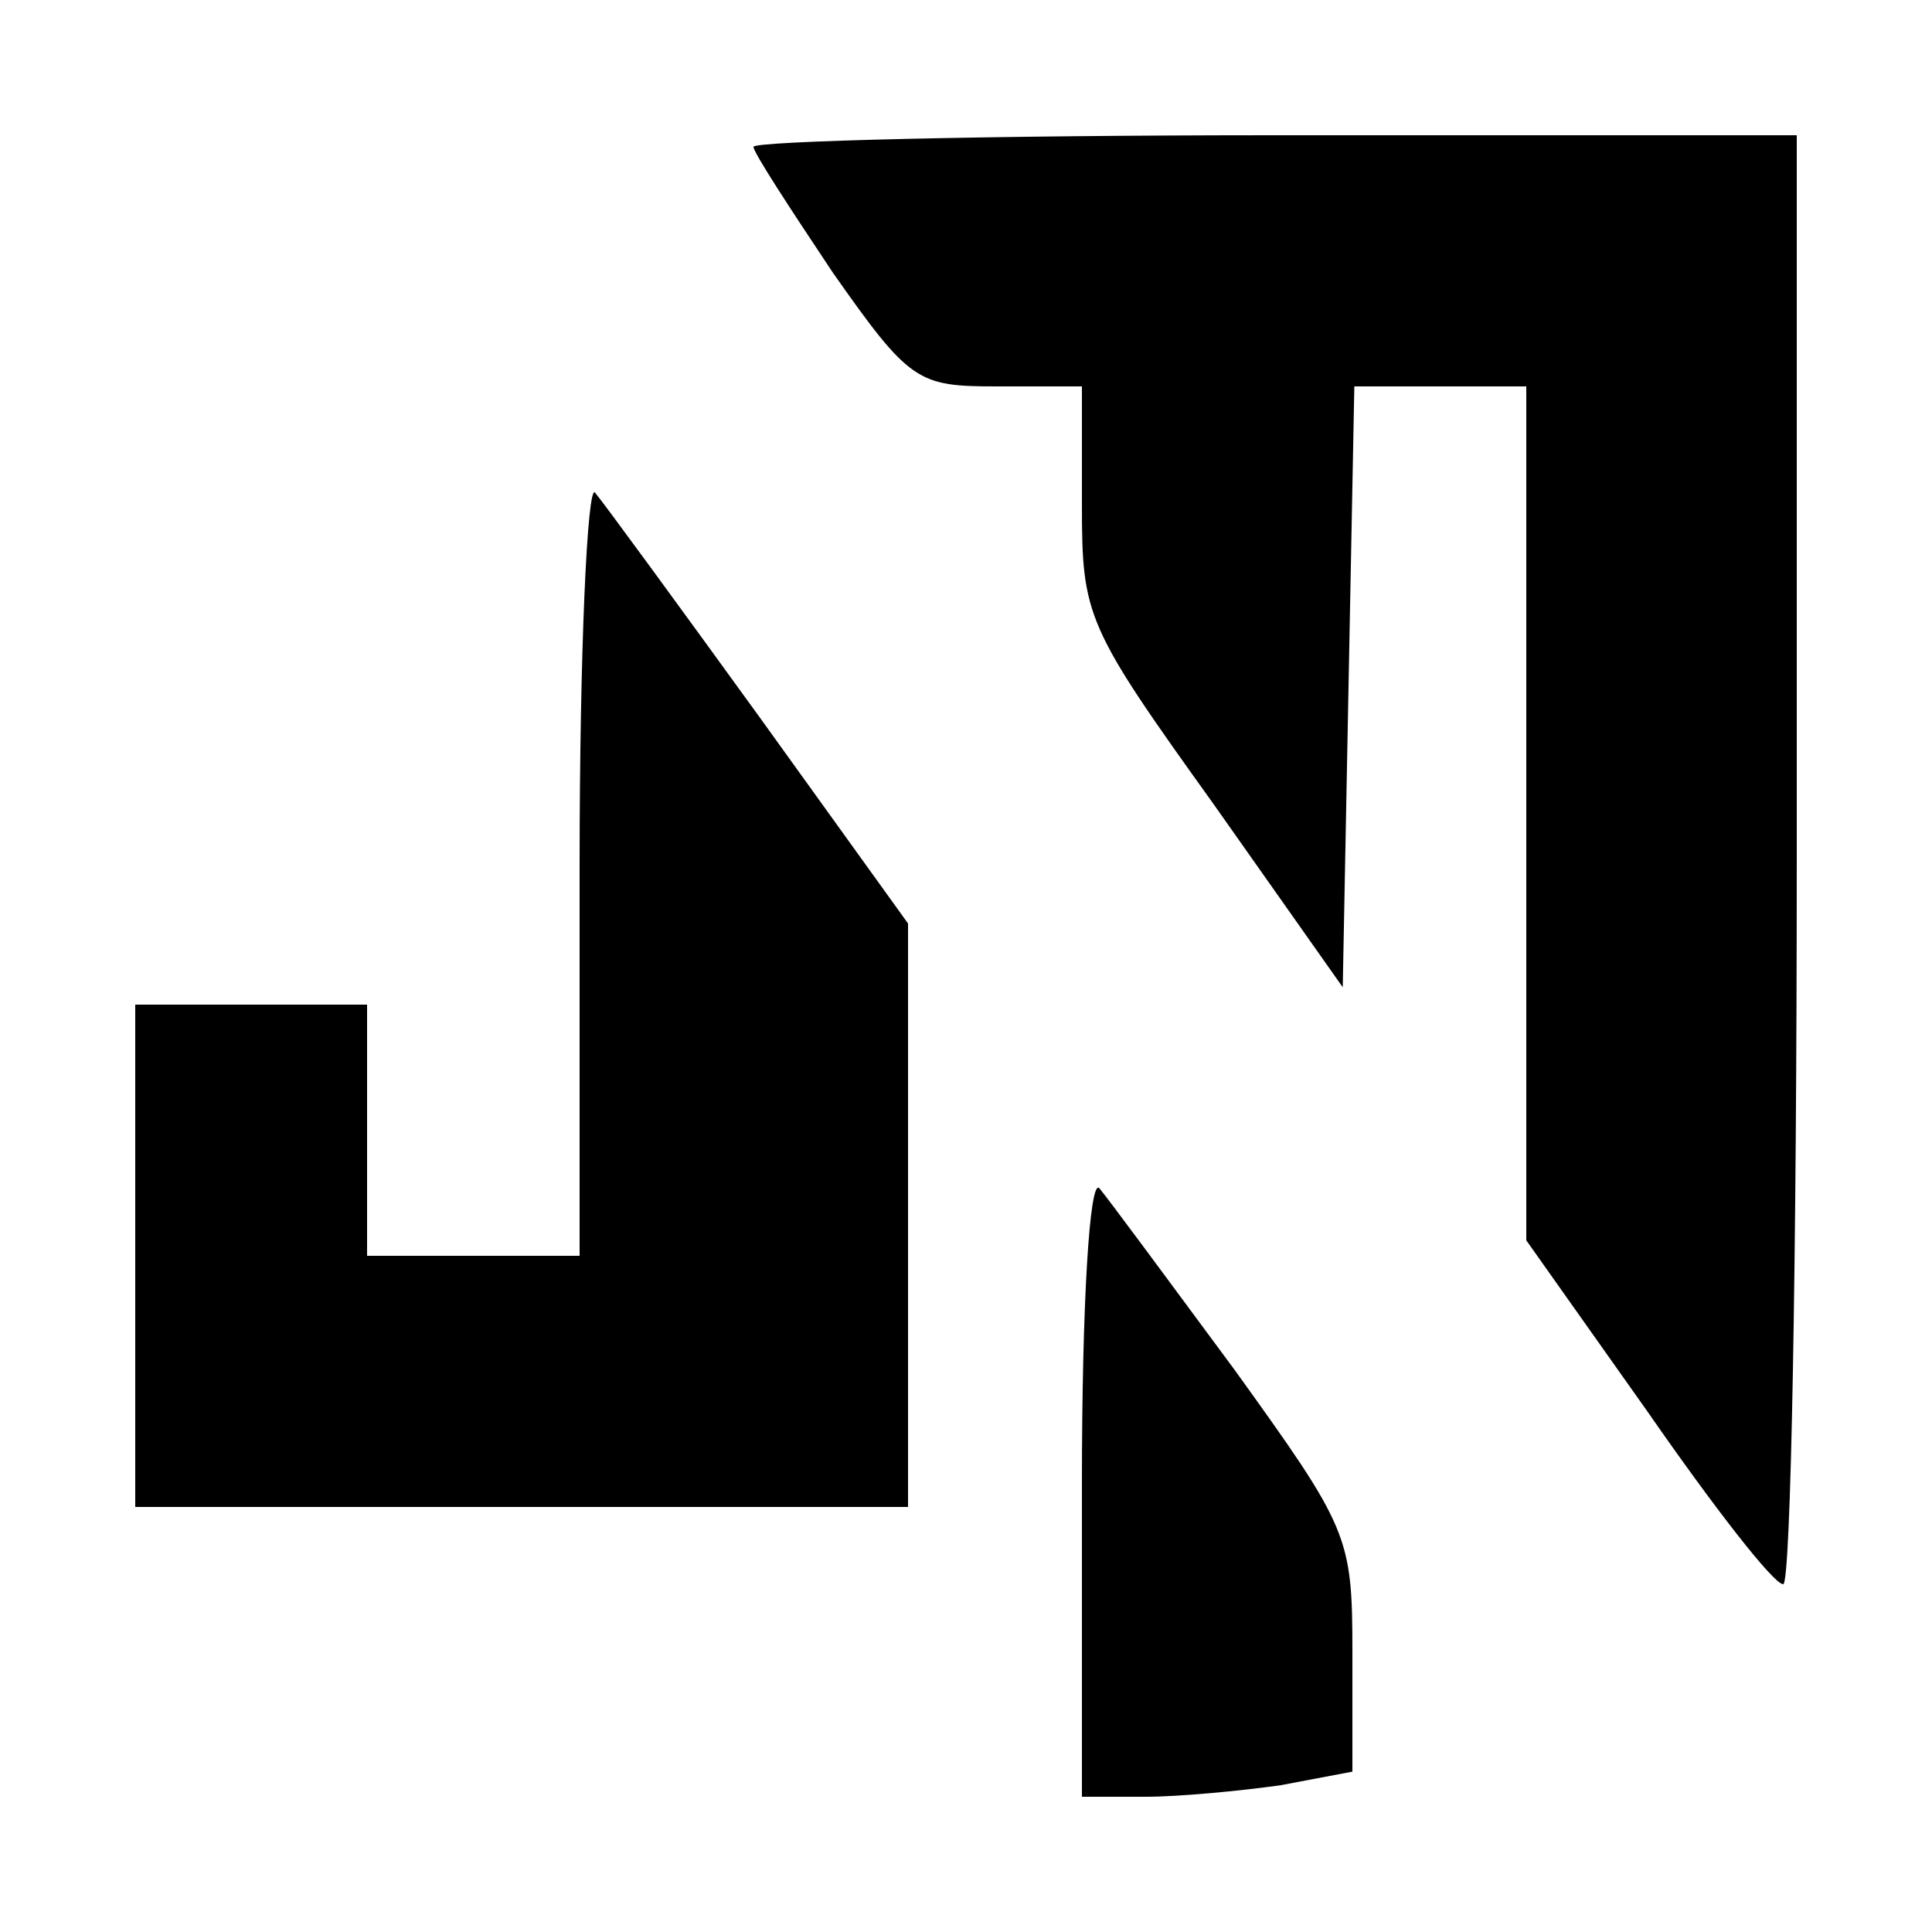 <?xml version="1.0" standalone="no"?>
<!DOCTYPE svg PUBLIC "-//W3C//DTD SVG 20010904//EN"
 "http://www.w3.org/TR/2001/REC-SVG-20010904/DTD/svg10.dtd">
<svg version="1.0" xmlns="http://www.w3.org/2000/svg"
 width="100pt" height="100pt" viewBox="0 0 100 100"
 preserveAspectRatio="xMidYMid meet">
<g transform="translate(0,100) scale(0.1,-0.1)"
fill="#000000" stroke="none">
<path d="M390 924 c0 -3 19 -32 41 -65 40 -57 44 -59 85 -59 l44 0 0 -61 c0
-58 2 -63 68 -155 l67 -95 3 156 3 155 44 0 45 0 0 -221 0 -221 63 -89 c34
-49 65 -89 70 -89 4 0 7 169 7 375 l0 375 -270 0 c-148 0 -270 -3 -270 -6z"/>
<path d="M300 552 l0 -202 -55 0 -55 0 0 65 0 65 -60 0 -60 0 0 -130 0 -130
200 0 200 0 0 151 0 151 -77 107 c-42 58 -80 110 -85 116 -4 5 -8 -82 -8 -193z"/>
<path d="M560 232 l0 -162 33 0 c17 0 49 3 70 6 l37 7 0 62 c0 60 -2 64 -61
146 -34 46 -65 88 -70 94 -5 5 -9 -59 -9 -153z"/>
</g>
</svg>

